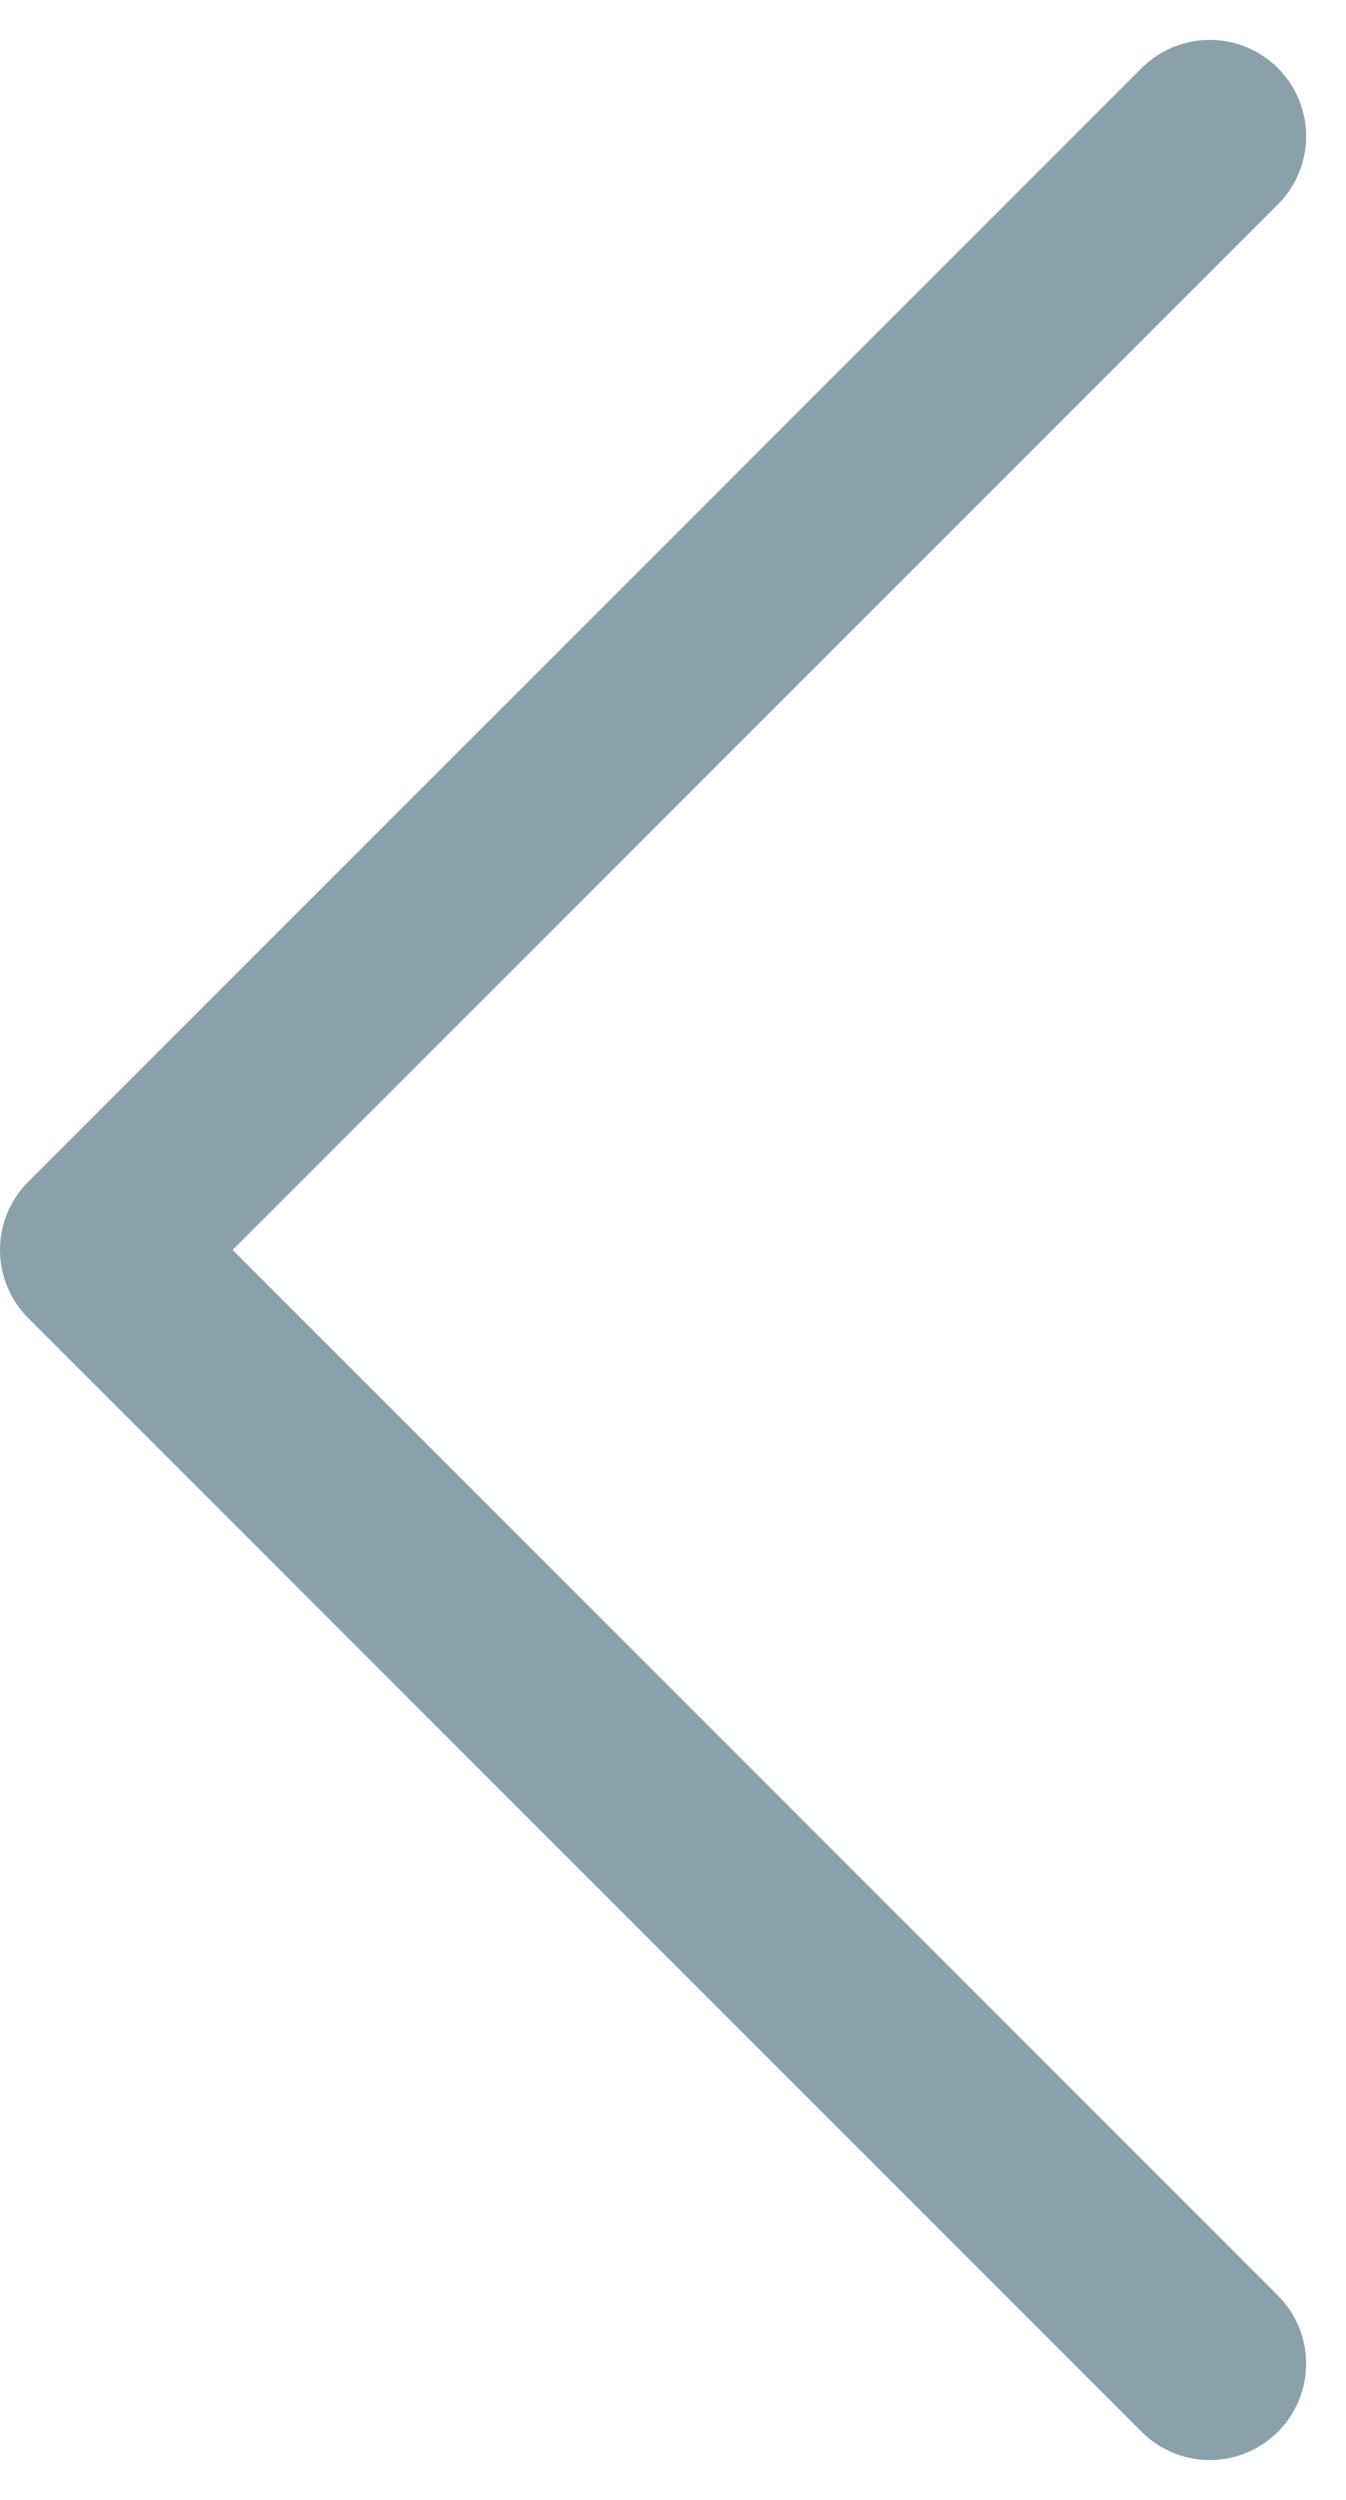 <svg xmlns="http://www.w3.org/2000/svg" width="13.97" height="25.939" viewBox="0 0 13.97 25.939">
  <path id="Stroke_1" data-name="Stroke 1" d="M0,23.111,11.556,11.556,0,0" transform="translate(12.556 24.525) rotate(180)" fill="none" stroke="#8aa1ac" stroke-linecap="round" stroke-linejoin="round" stroke-miterlimit="10" stroke-width="2"/>
</svg>
